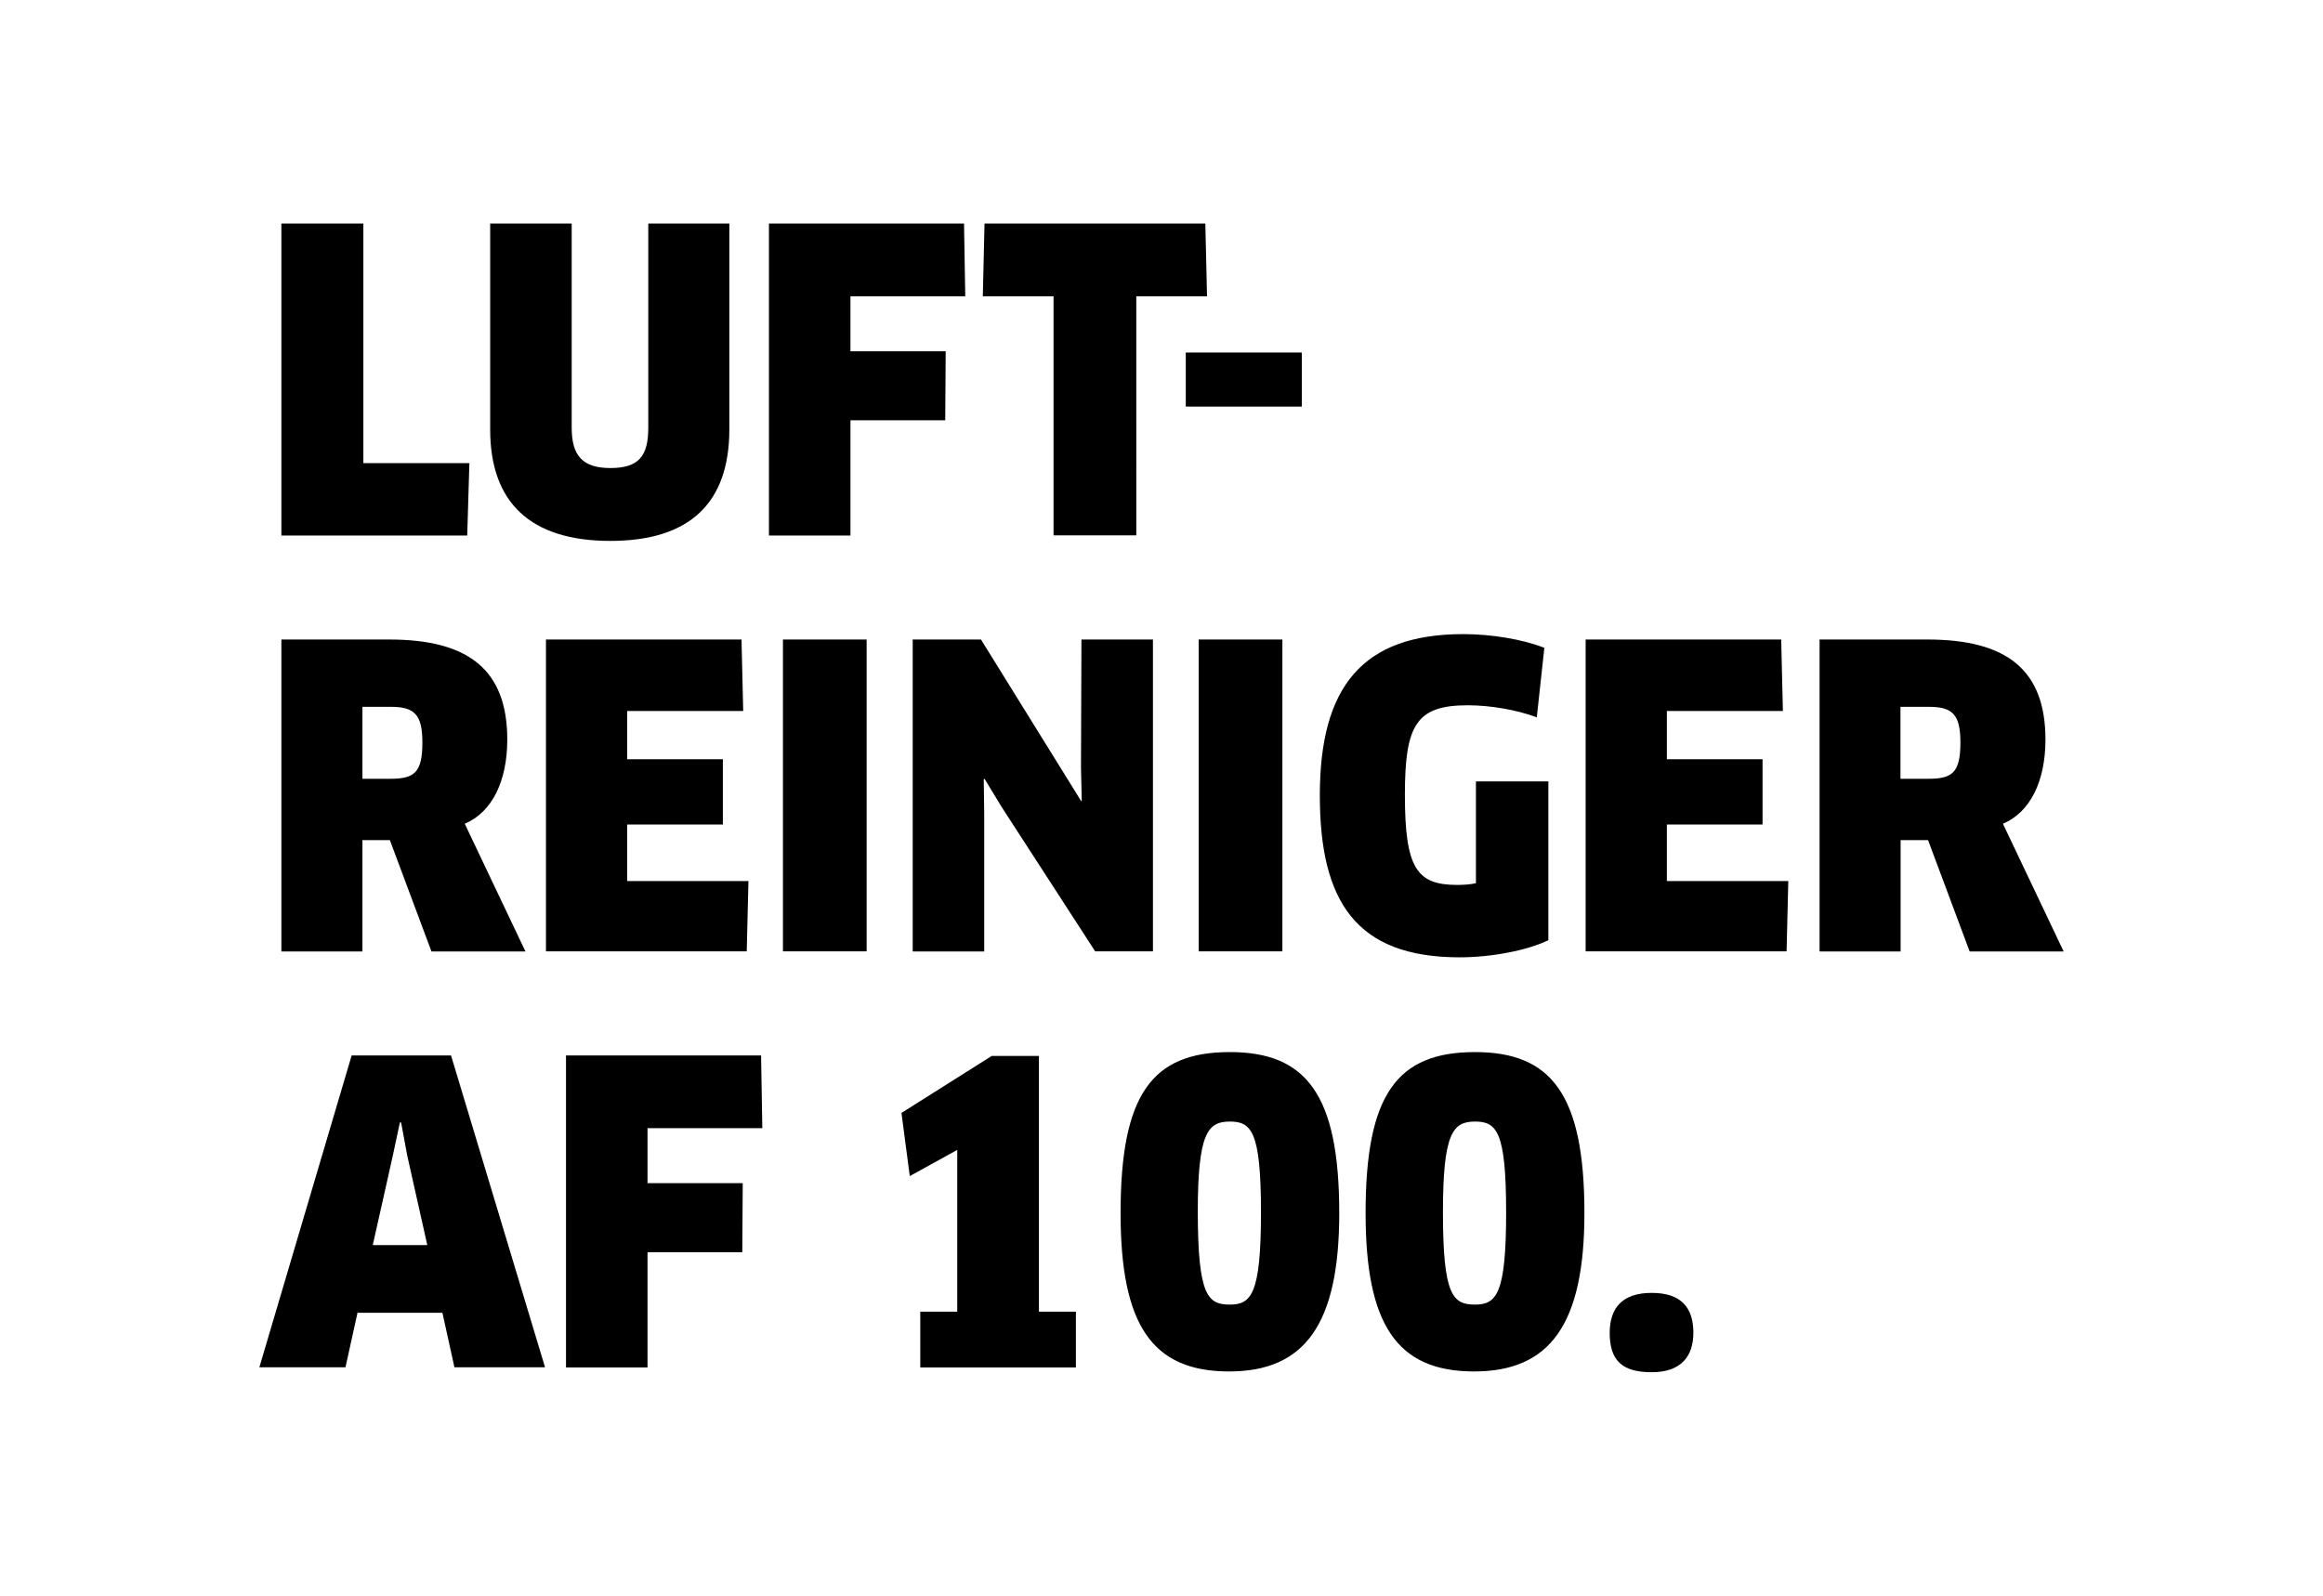 <svg enable-background="new 0 0 150.75 103.59" viewBox="0 0 150.75 103.59" xmlns="http://www.w3.org/2000/svg"><path clip-rule="evenodd" d="m129.98 53.47 3.94 8.29h-6.1l-2.7-7.23h-1.78v7.23h-5.26v-20.25h6.99c5.13 0 7.67 1.94 7.67 6.51-.01 2.69-.98 4.69-2.76 5.45zm-4.81-7.59h-1.84v4.67h1.81c1.54 0 2.08-.38 2.08-2.35 0-1.83-.51-2.32-2.05-2.32zm-9.12 11.31-.11 4.56h-13.04v-20.24h12.69l.11 4.64h-7.53v3.13h6.21v4.24h-6.21v3.67zm-20.39 31.83c-5.02 0-7.04-3.05-7.04-10.28 0-7.72 2.05-10.45 7.1-10.45 4.94 0 7.1 2.73 7.1 10.45 0 7.23-2.24 10.28-7.16 10.28zm.06-16.22c-1.43 0-2.08.73-2.08 5.89 0 5.42.65 5.99 2.08 5.99 1.4 0 2.02-.7 2.02-5.99 0-5.27-.62-5.89-2.02-5.89zm-10.07-21.17c0-7.07 2.78-10.47 9.31-10.47 1.78 0 3.81.32 5.26.89l-.49 4.51c-1.32-.49-3.02-.78-4.48-.78-3.32 0-4.08 1.24-4.08 5.8 0 4.8.78 5.86 3.4 5.86.4 0 .84-.03 1.21-.11v-6.61h4.7v10.31c-1.4.67-3.7 1.11-5.78 1.11-6.68-.01-9.05-3.6-9.05-10.51zm-8.7-28.75h7.53v3.51h-7.53zm-3.21 11.87h-5.37v-15.52h-4.59l.11-4.72h14.33l.11 4.72h-4.59zm-3.54 17.23-.05-2.16.03-8.31h4.64v20.24h-3.75l-6.05-9.34-1.13-1.86-.05.03.03 2.19v8.99h-4.64v-20.25h4.43l6.51 10.5zm-15.01-29.18h6.18l-.03 4.48h-6.15v7.48h-5.29v-20.25h12.66l.08 4.72h-7.45zm-13.17 54h6.18l-.03 4.48h-6.15v7.48h-5.29v-20.25h12.66l.08 4.72h-7.45zm6.55-19.61-.11 4.56h-13.03v-20.24h12.69l.11 4.64h-7.53v3.13h6.21v4.24h-6.21v3.67zm-8.96-22.08c-5.18 0-7.8-2.48-7.8-7.23v-13.37h5.29v13.25c0 1.81.7 2.62 2.51 2.62 1.83 0 2.46-.76 2.46-2.62v-13.25h5.26v13.36c0 4.75-2.54 7.24-7.72 7.24zm-9.45 18.36 3.94 8.29h-6.1l-2.7-7.23h-1.78v7.23h-5.26v-20.25h6.99c5.13 0 7.67 1.94 7.67 6.51-.01 2.69-.98 4.69-2.76 5.45zm-4.8-7.59h-1.84v4.67h1.81c1.54 0 2.08-.38 2.08-2.35 0-1.83-.52-2.32-2.05-2.32zm-7.1-11.13v-20.24h5.32v15.55h6.88l-.14 4.7h-12.06zm11.01 33.76 6.1 20.24h-5.88l-.78-3.54h-5.51l-.78 3.54h-5.59l5.99-20.24zm-1.54 12.31-1.3-5.8-.4-2.16h-.08l-.46 2.16-1.3 5.8zm28.51-19.07h-5.43v-20.24h5.43zm11.18 6.79v16.6h2.4v3.62h-10.1v-3.62h2.4v-10.5l-3.08 1.7-.54-4.1 5.86-3.7zm10.37-27.03h5.43v20.24h-5.43zm2.02 26.78c4.94 0 7.1 2.73 7.1 10.45 0 7.23-2.24 10.28-7.15 10.28-5.02 0-7.04-3.05-7.04-10.28 0-7.72 2.05-10.45 7.09-10.45zm0 16.39c1.4 0 2.02-.7 2.02-5.99 0-5.26-.62-5.89-2.02-5.89-1.43 0-2.08.73-2.08 5.89.01 5.42.65 5.99 2.08 5.99zm27.38-.76c1.89 0 2.7.94 2.7 2.59 0 1.54-.81 2.56-2.7 2.56s-2.73-.73-2.73-2.56c.01-1.64.84-2.59 2.73-2.59z" fill-rule="evenodd"/></svg>